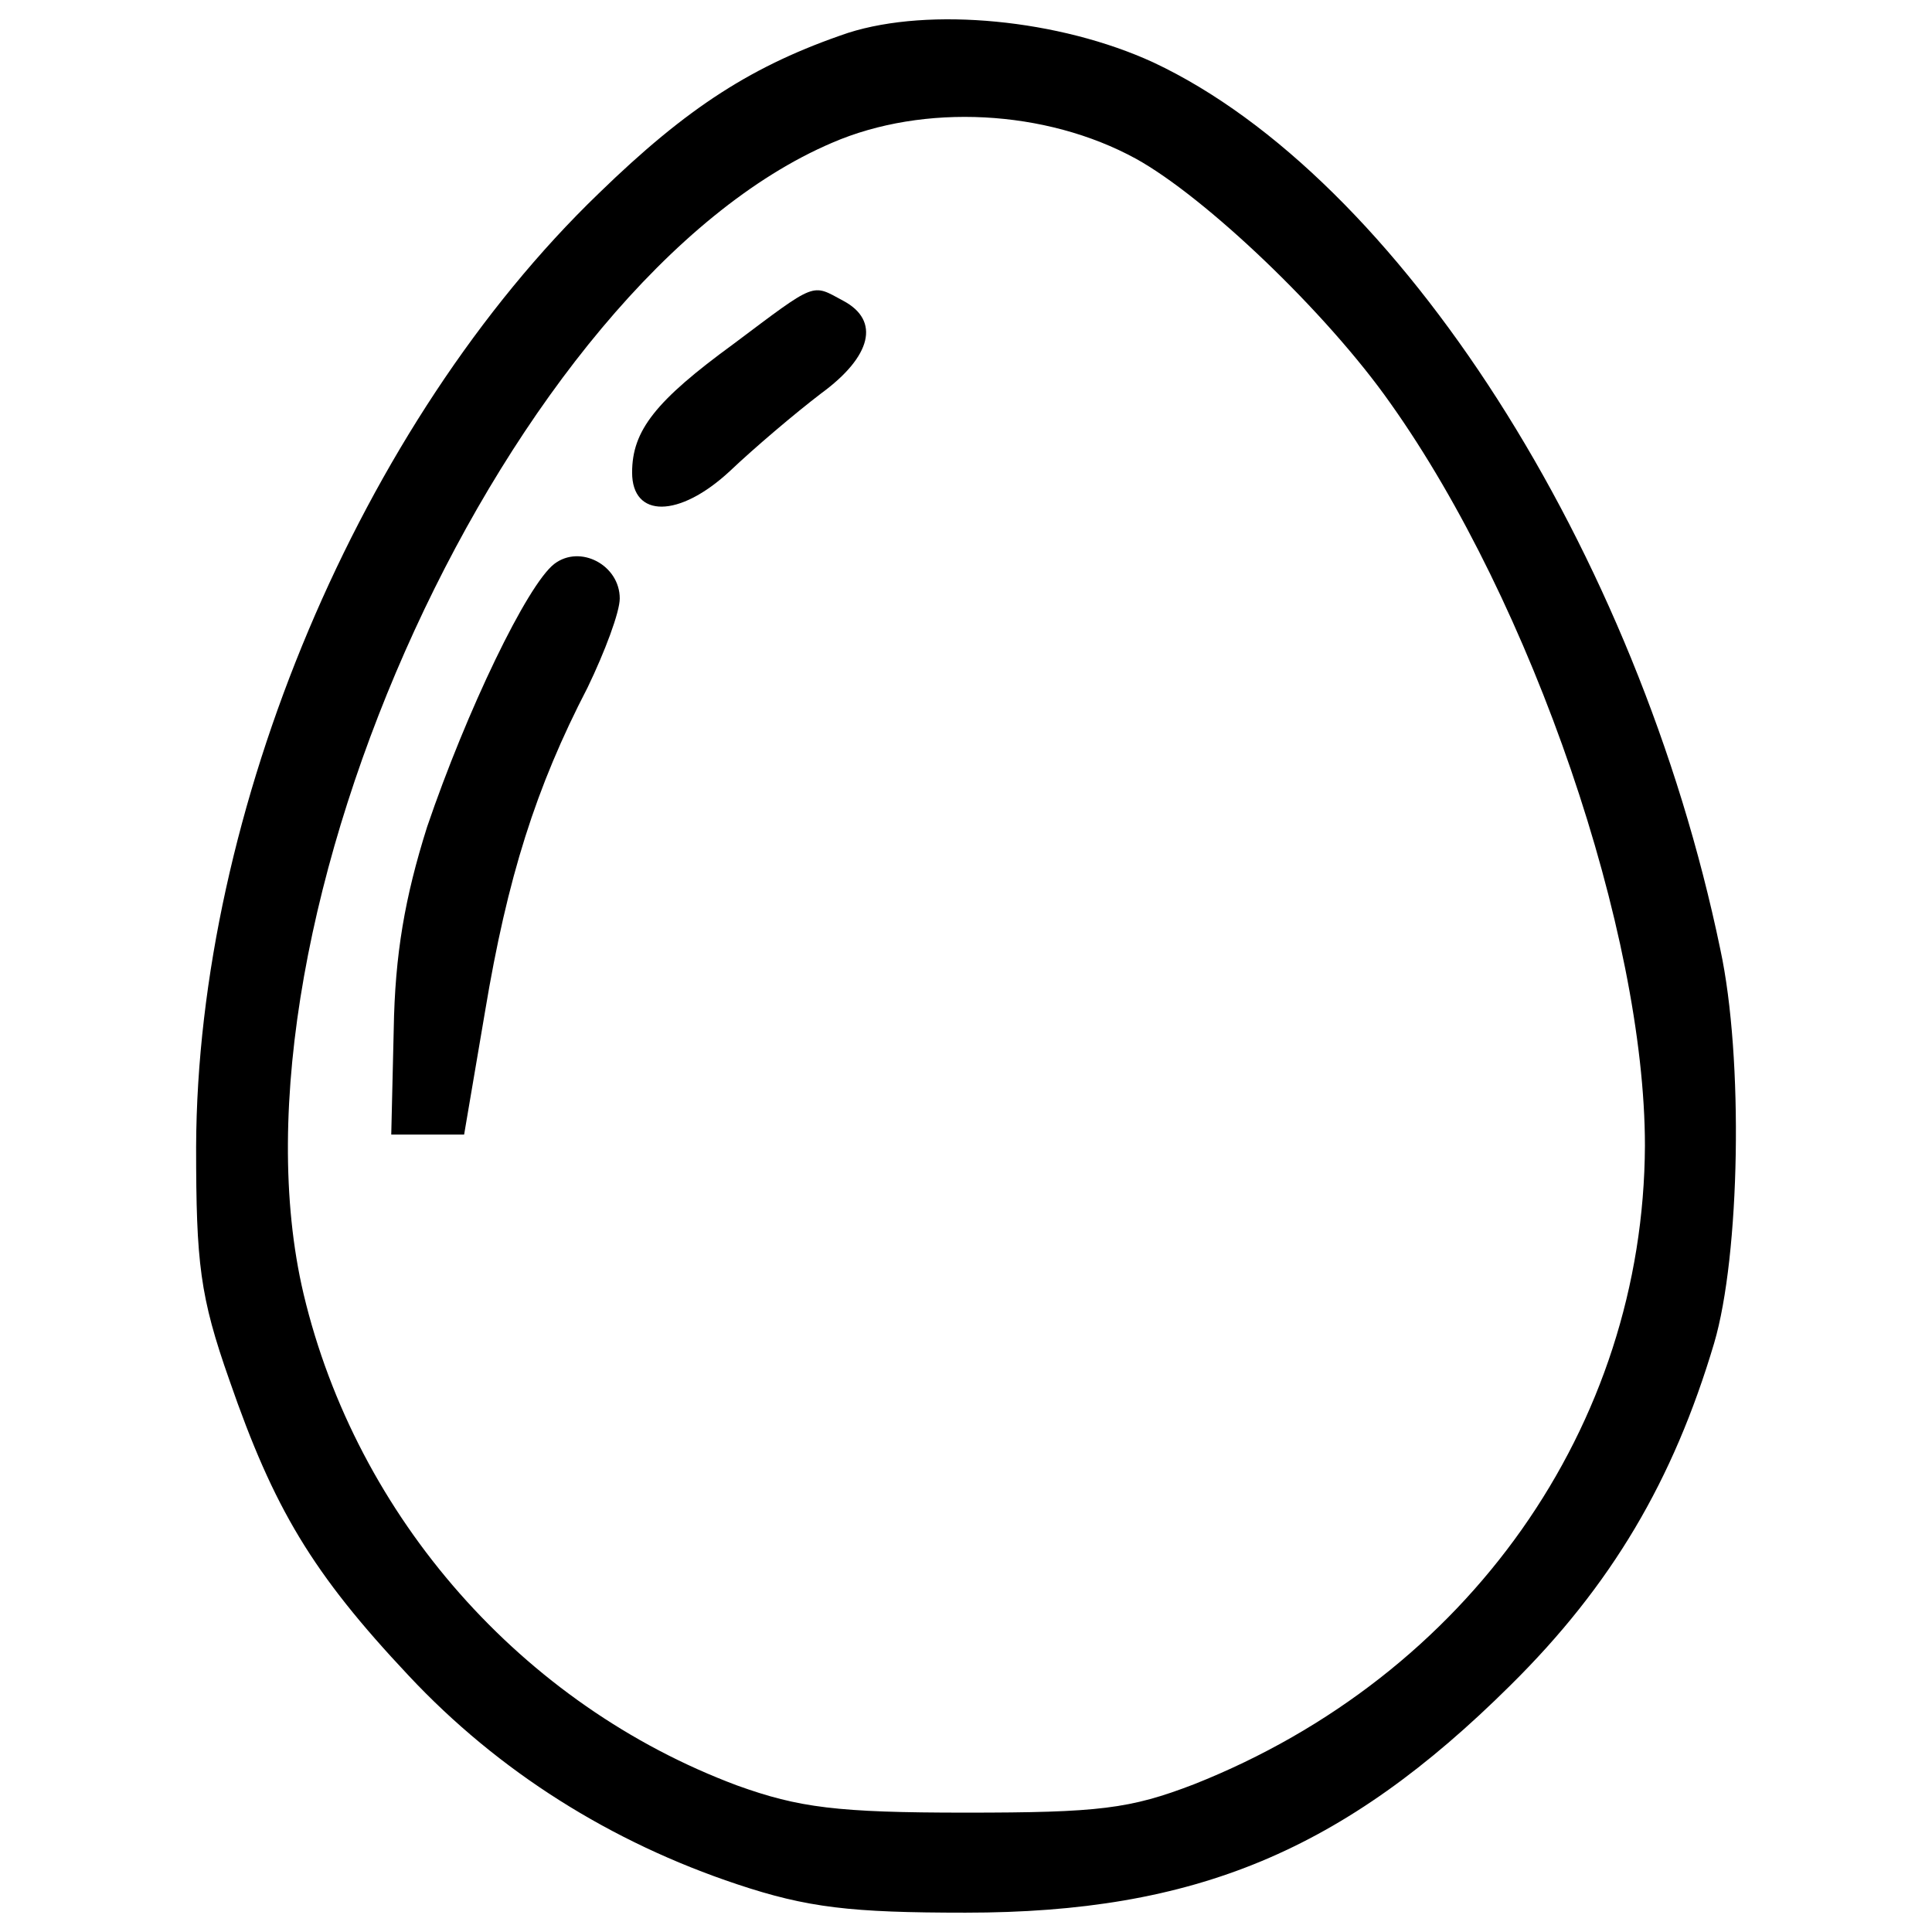 <?xml version="1.0" encoding="utf-8"?>
<!-- Svg Vector Icons : http://www.onlinewebfonts.com/icon -->
<!DOCTYPE svg PUBLIC "-//W3C//DTD SVG 1.1//EN" "http://www.w3.org/Graphics/SVG/1.1/DTD/svg11.dtd">
<svg version="1.1" xmlns="http://www.w3.org/2000/svg" xmlns:xlink="http://www.w3.org/1999/xlink" x="0px" y="0px" viewBox="0 0 1000 1000" enable-background="new 0 0 1000 1000" xml:space="preserve">
<g><g transform="translate(0,511) scale(0.1,-0.1)"><path d="M4390.6,4940.2c-492.3-166.2-831.1-383.6-1291.4-831.1C1865.3,2920,1021.4,912.6,1015.1-826.3c0-601,19.2-773.6,172.6-1208.3c230.2-664.8,428.3-997.3,927-1527.9c466.7-498.7,1048.5-863.1,1700.6-1080.4c364.4-121.5,588.2-147,1182.7-147c1189.1,0,1956.3,319.6,2819.4,1176.3c524.2,517.9,843.8,1061.3,1054.8,1770.9c134.3,453.9,153.5,1476.8,32,2039.4c-428.3,2064.9-1668.6,3995.7-2934.4,4590.2C5483.8,5010.5,4812.5,5074.5,4390.6,4940.2z M5880.2,4288.1c358-198.2,984.6-792.7,1316.9-1265.8c735.2-1035.7,1317-2742.6,1317-3842.3c-6.4-1451.2-914.2-2742.6-2333.5-3305.2c-332.4-127.9-492.3-147-1182.7-147c-664.9,0-863.1,25.6-1182.7,140.7c-1112.4,415.6-1969,1387.3-2244,2544.4c-453.9,1924.4,1074,5248.7,2736.2,5958.3C4780.6,4575.8,5413.5,4543.9,5880.2,4288.1z"/><path d="M3796,3329.2c-402.8-294.1-524.2-447.5-524.2-664.9c0-236.6,242.9-236.6,505,6.4c127.9,121.5,338.9,300.4,473.1,402.8c262.1,191.8,306.9,377.2,115.1,479.5C4198.8,3642.4,4230.8,3655.2,3796,3329.2z"/><path d="M2869,2191.2c-140.7-108.7-453.9-760.8-658.5-1361.7C2095.5,465.1,2044.3,171,2037.9-219l-12.8-543.4h191.8h185.4L2511-123.1c115.1,690.4,262.1,1157.2,530.6,1675c89.5,185.4,166.2,389.9,166.2,460.3C3207.9,2184.8,3003.3,2293.5,2869,2191.2z"/></g></g>
</svg>
